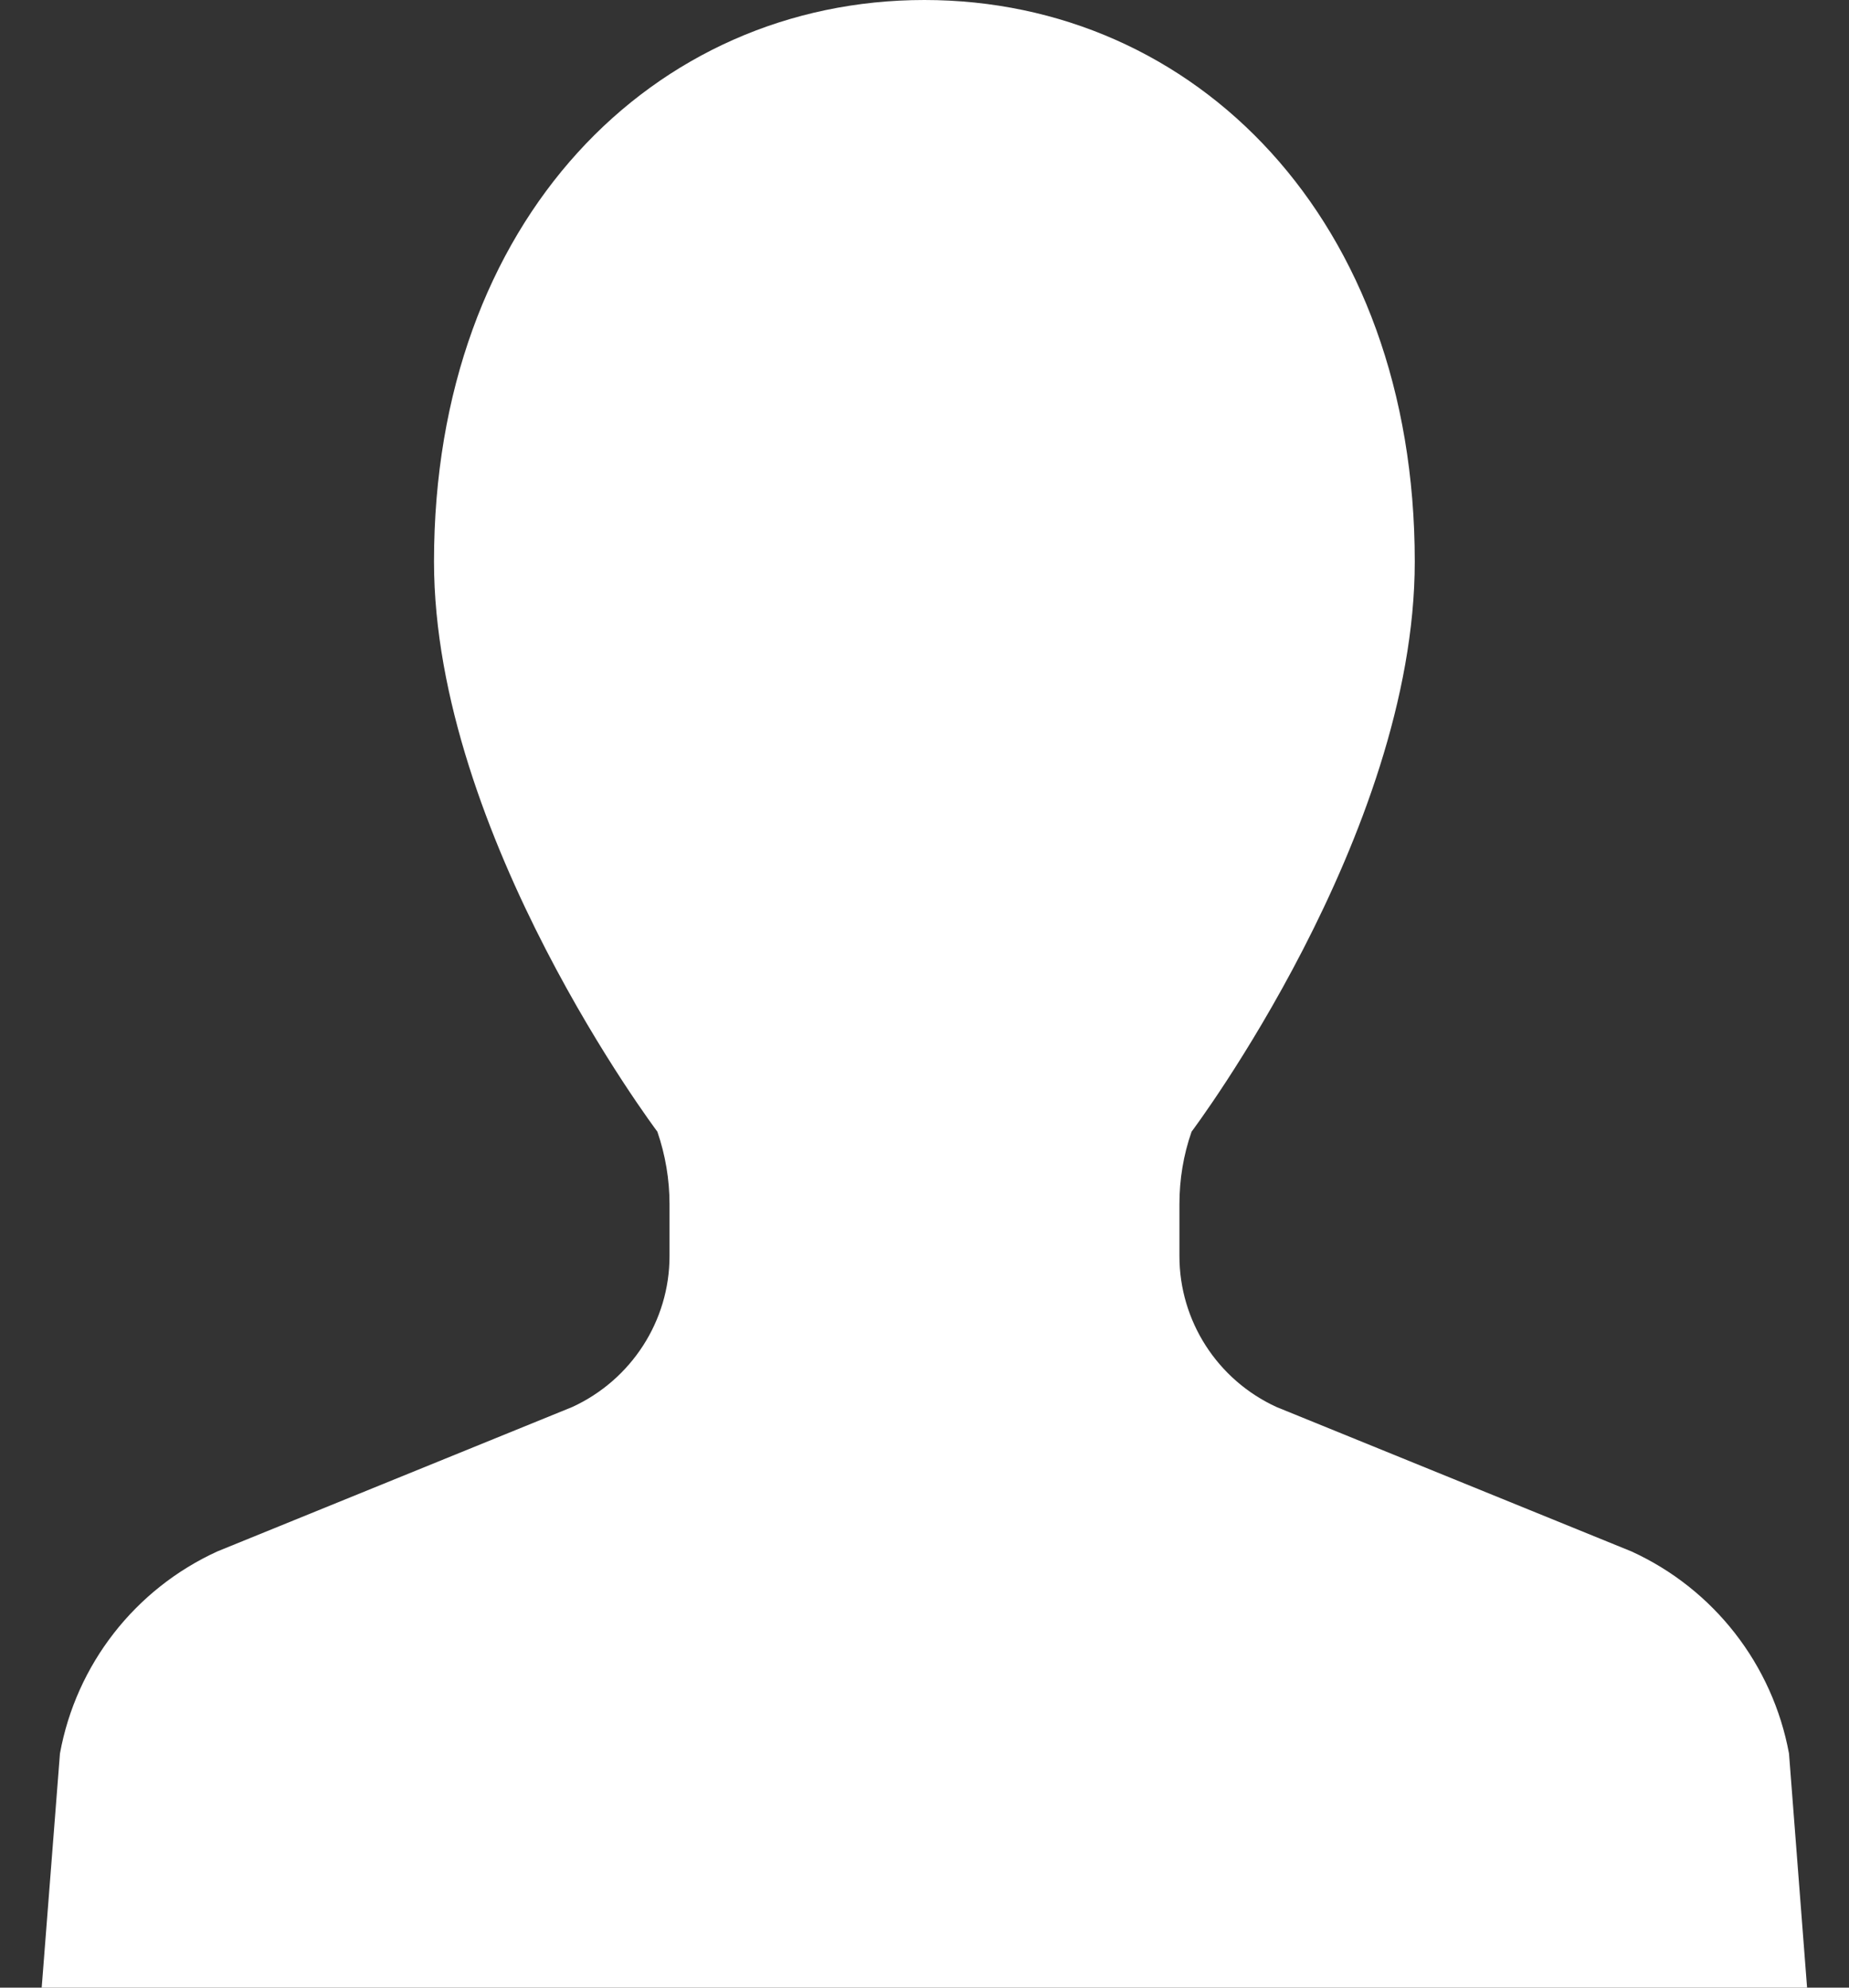 <svg width="40" height="43" viewBox="0 0 40 43" fill="none" xmlns="http://www.w3.org/2000/svg">
<rect x="0" y="0" width="40" height="43" fill="#333333" stroke="none"/>
<path d="M35.293 33.563L27.615 30.439C26.333 29.851 25.515 28.575 25.515 27.175V26.048C25.515 25.516 25.601 24.986 25.778 24.482C25.778 24.482 30.606 18.067 30.606 12.149C30.606 4.754 25.857 0 19.997 0C14.14 0 9.389 4.754 9.389 12.149C9.389 18.067 14.221 24.482 14.221 24.482C14.394 24.986 14.484 25.516 14.484 26.048V27.175C14.484 28.575 13.659 29.851 12.38 30.439L4.702 33.563C2.918 34.378 1.647 36.012 1.297 37.935L0.902 43H19.997H39.093L38.702 37.935C38.347 36.012 37.077 34.378 35.293 33.563Z" fill="white"/>
</svg>
